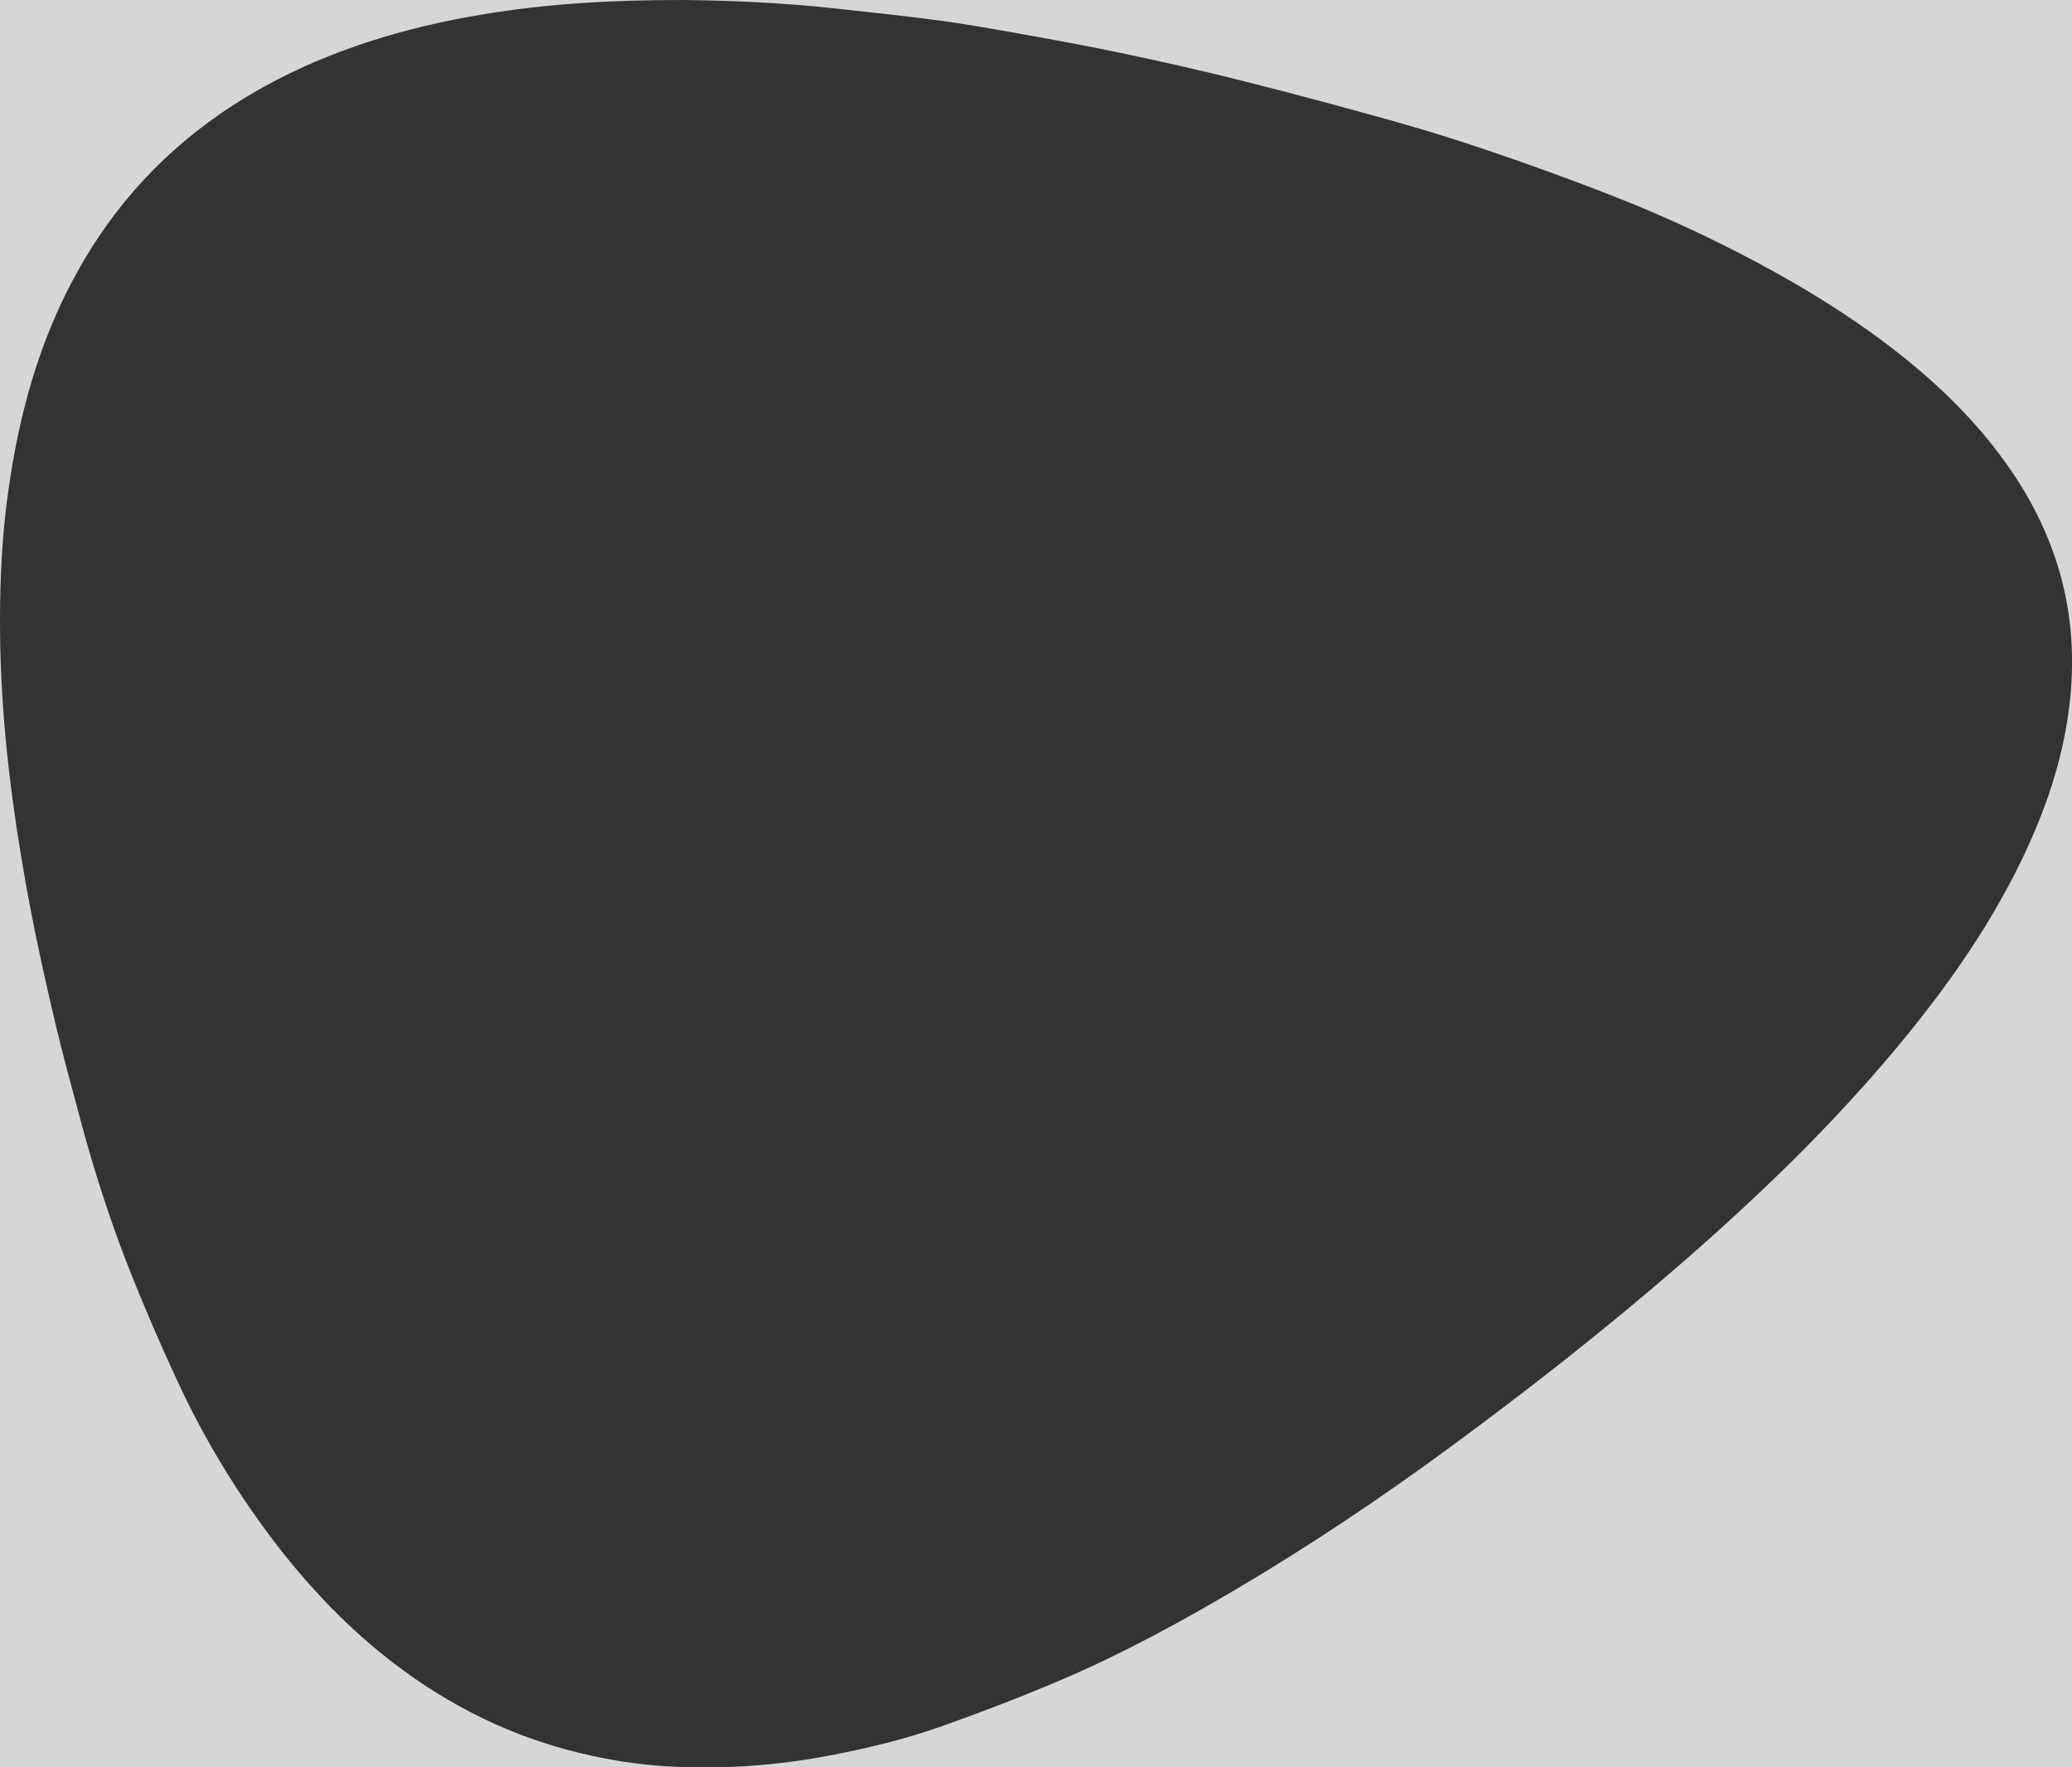 <?xml version="1.0" encoding="utf-8"?>
<!-- Generator: Adobe Illustrator 19.2.1, SVG Export Plug-In . SVG Version: 6.00 Build 0)  -->
<svg version="1.1" id="Layer_1" xmlns="http://www.w3.org/2000/svg" xmlns:xlink="http://www.w3.org/1999/xlink" x="0px" y="0px"
	 viewBox="0 0 1729.6 1475.3" style="enable-background:new 0 0 1729.6 1475.3;" xml:space="preserve">
<rect x="0" y="0" width="1729.6" height="1475.3" fill="#333333" stroke="none"/>
<style type="text/css">
	.st0{opacity:0.8;fill:#FFFFFF;}
</style>
<path class="st0" d="M-45.9-45.5v1560.8H1769V-45.5H-45.9z M1726.4,596.6c-5.4,37.7-17,73.3-32.6,107.9
	c-28.1,62.2-66.8,117.6-110.3,169.8c-55.5,66.6-117.8,126.4-183.2,183.1c-61.7,53.5-126,103.8-191.8,152.1
	c-57.1,41.9-116,81.3-177,117.3c-46.7,27.6-94.4,53.5-144.3,74.9c-33.2,14.2-67,27.2-101.1,39.3c-30.4,10.8-61.8,18.3-93.5,24.4
	c-45.2,8.6-90.8,11.8-136.8,9c-24.3-1.5-48.2-5.4-71.9-11.1c-57.2-13.8-108.7-39.3-155.3-75c-36.6-28-68.3-61-96.5-97.3
	c-33.3-43.1-61.5-89.4-84.3-138.8c-14.5-31.3-28.2-63-40.8-95.1c-15.9-40.5-29.1-82-40.3-124c-6.8-25.7-14-51.3-20.1-77.2
	c-7.6-32.2-14.9-64.5-21.1-96.9c-5.8-30.2-10.8-60.6-14.9-91.1c-9.1-67.3-13-135-9.1-202.9c1.7-30.1,5.5-60,11.1-89.6
	c9.9-52.1,26.1-102,51.9-148.4C96.1,169.9,139.3,123.7,194,88.2c35.2-22.8,73-40,112.7-53c31.3-10.3,63.3-17.7,95.8-23.1
	C455.8,3.2,509.4-0.1,571.1,0c37.4,0.4,82.5,2.2,127.4,7.2c28,3.1,56,6,83.8,9.7c23.2,3.1,46.4,7.2,69.4,11.3
	c29.5,5.3,58.9,10.7,88.2,16.9c32,6.8,64,14,95.7,22c41.7,10.5,83.3,21.6,124.7,33.2c28.6,8,57,16.8,85.1,26.4
	c34.1,11.7,68,23.9,101.5,37.1c41.4,16.2,81.7,34.9,121,55.9c38.2,20.5,75.1,43.1,109.6,69.5c39.3,30,74.5,64,102.3,105.1
	c20,29.6,34.8,61.6,42.9,96.4C1730.8,525.8,1731.5,561.1,1726.4,596.6z"/>
</svg>
